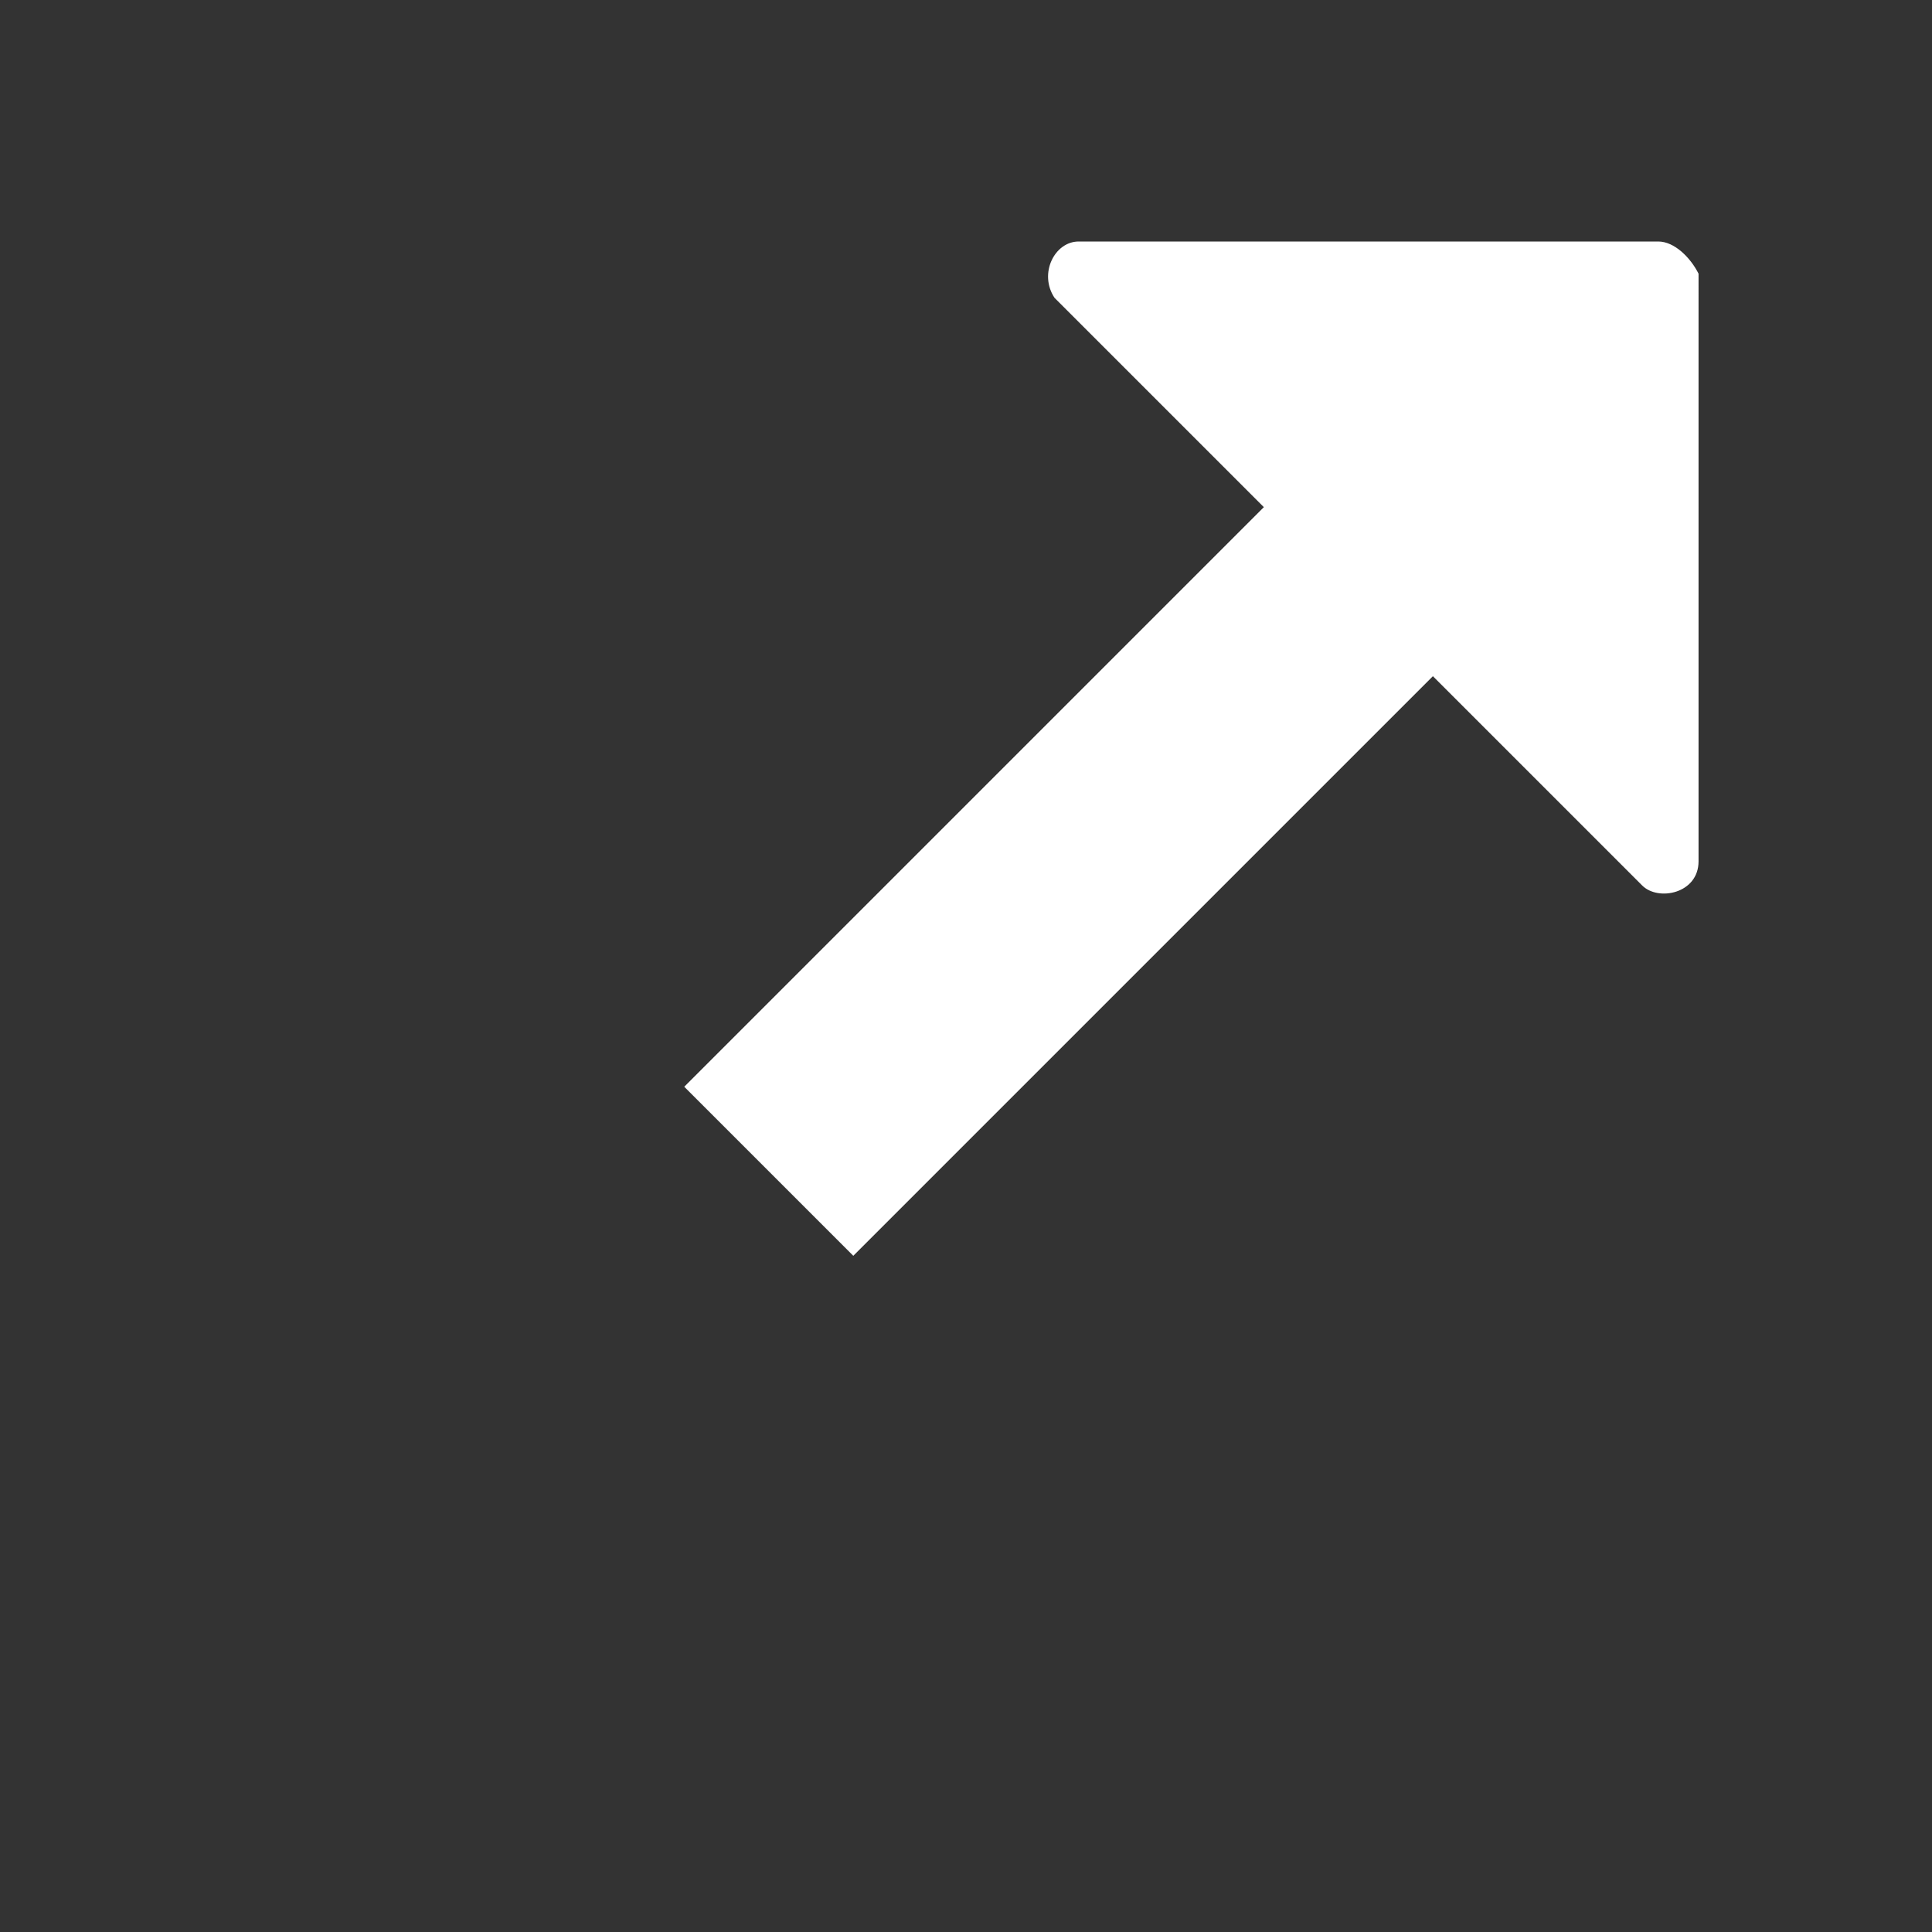 			<svg class="externalIcon" version="1.1" xmlns="http://www.w3.org/2000/svg" width="15" height="15" viewBox="0 0 24 24" xml:space="preserve"><rect x="0" y="0" width="24" height="24" fill="#333333" stroke="none"/><style type="text/css">.st0{fill:#ffffff;}</style><path class="st0" d="M20.6,3h-7.2c-0.3,0-0.5,0.4-0.3,0.7l2.6,2.6l-7.2,7.2l2.1,2.1l7.2-7.2l2.6,2.6c0.2,0.2,0.7,0.1,0.7-0.3V3.4C21,3.2,20.8,3,20.6,3z"></path></svg>
